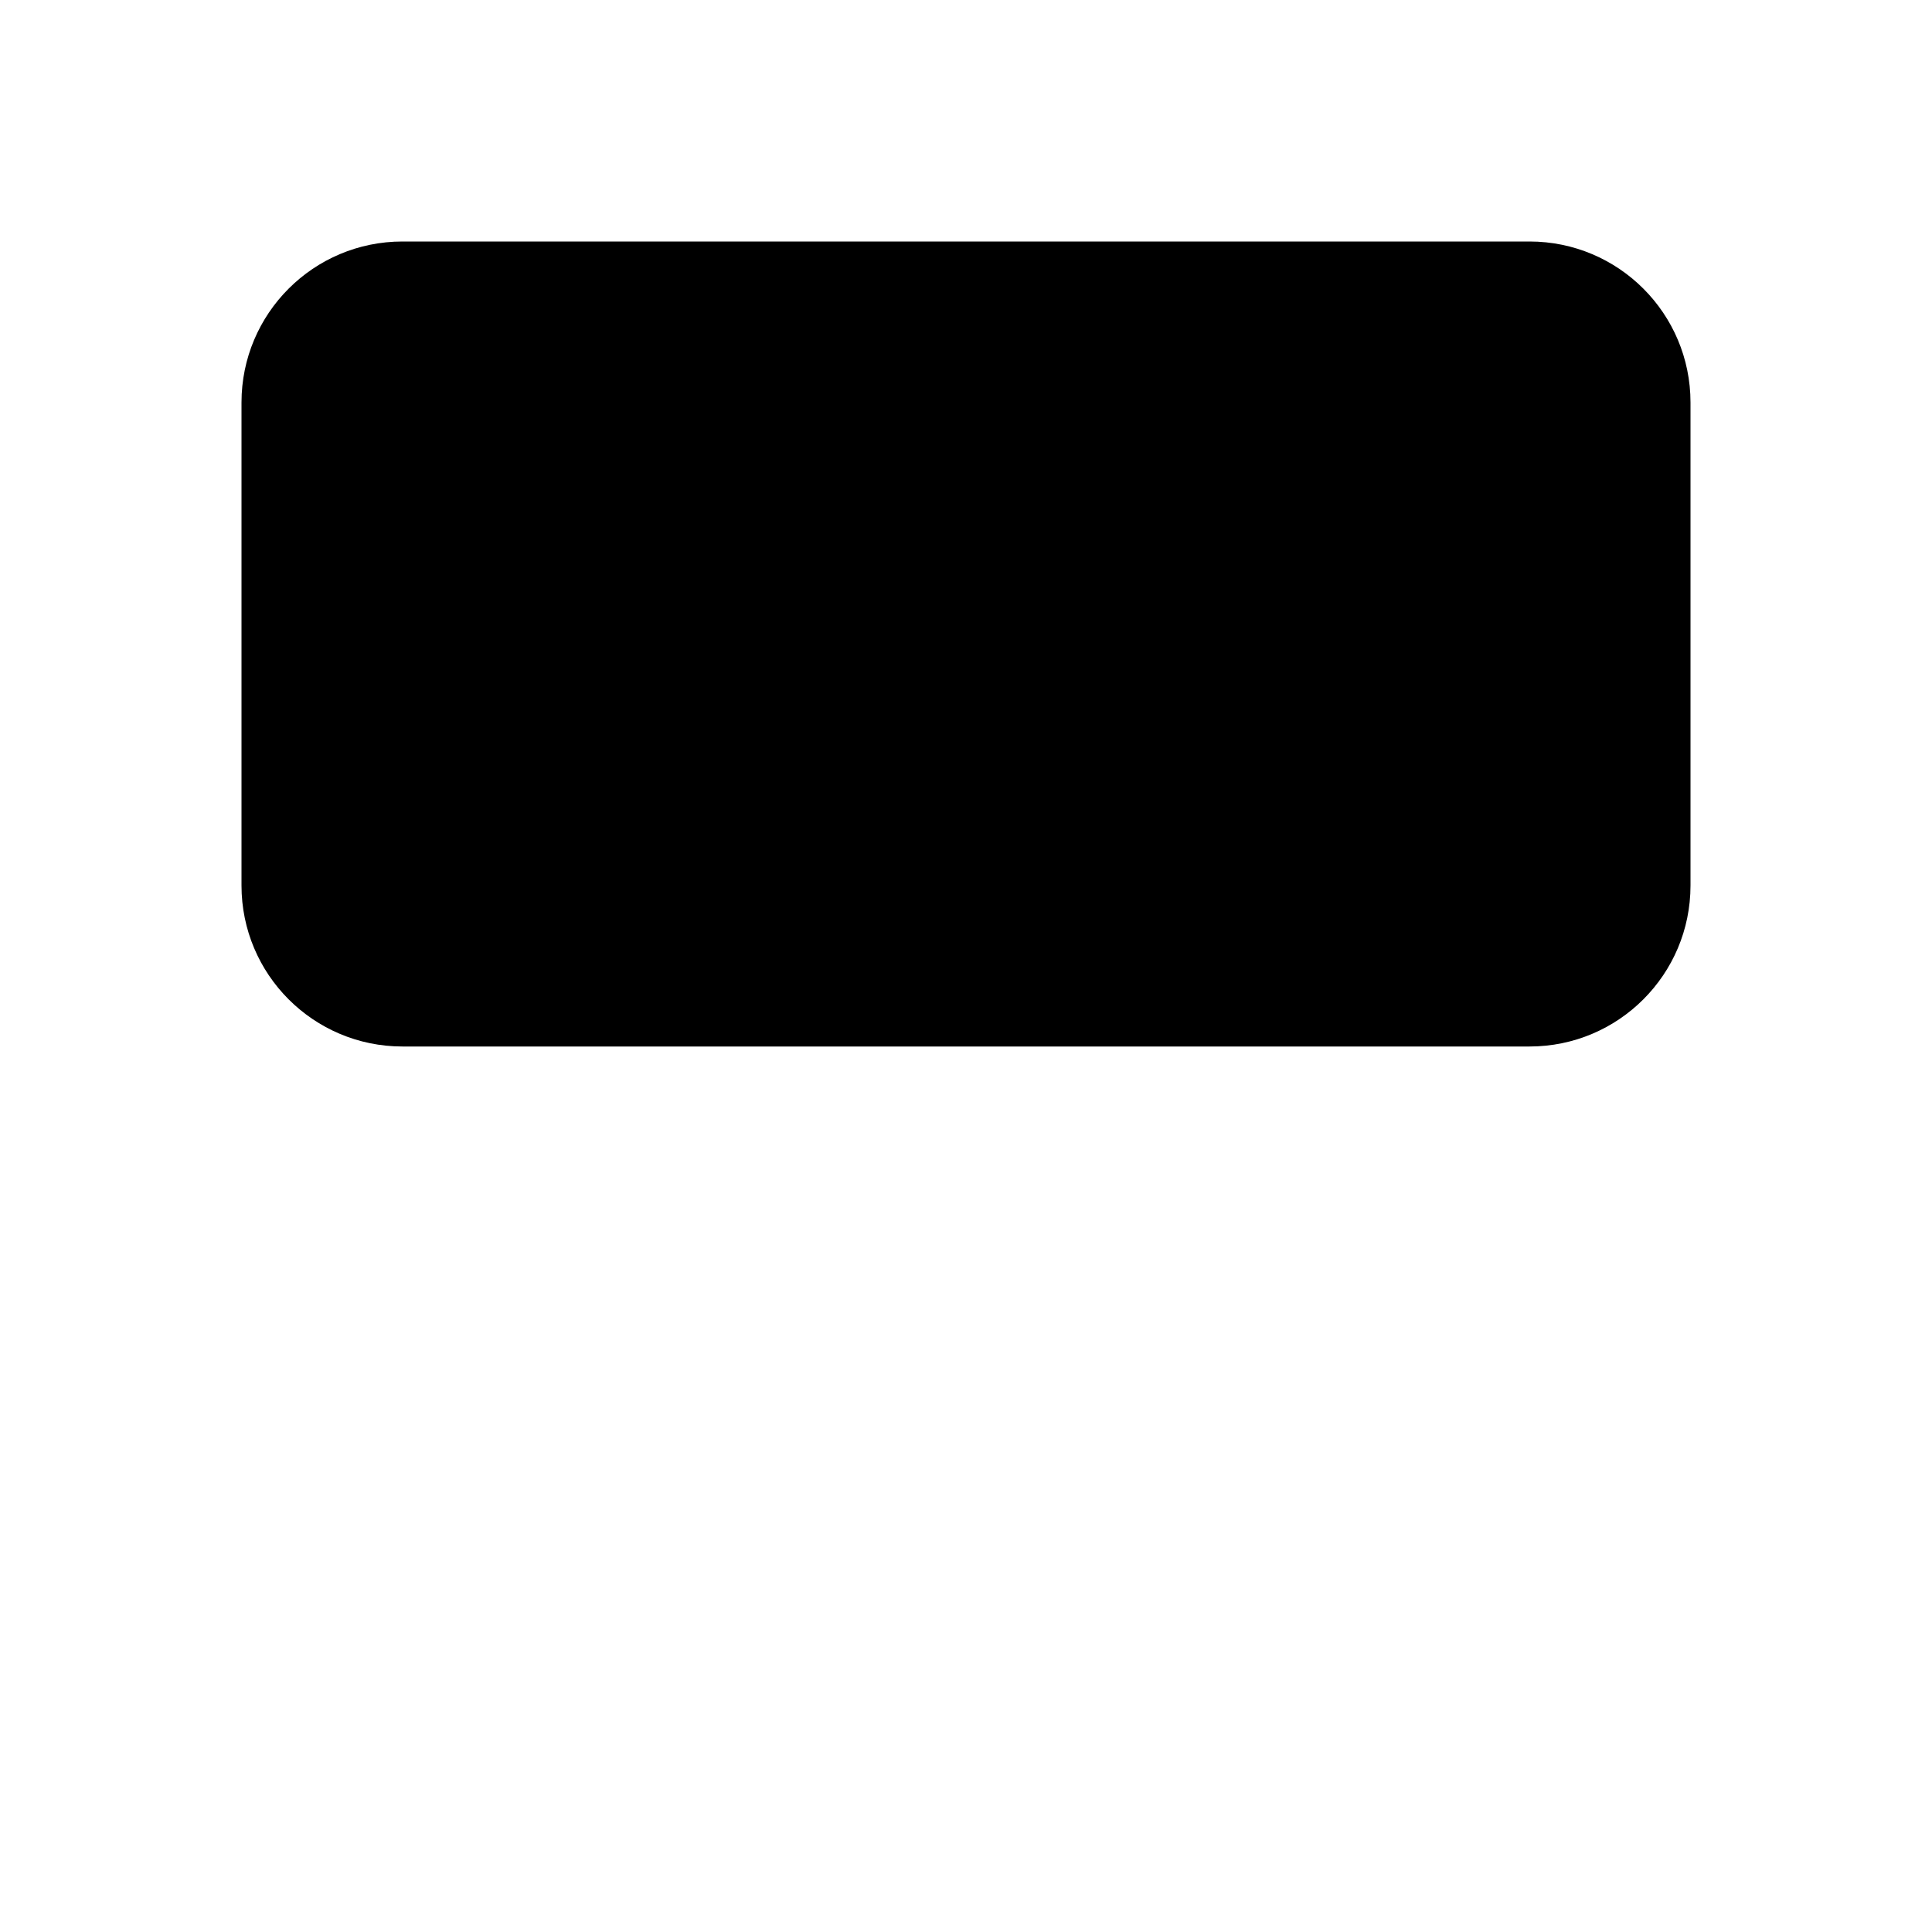 <svg viewBox="0 0 24 24" xmlns="http://www.w3.org/2000/svg"><path d="M3 17H19"/><path d="M3 21H12"/><path d="M21 5V11C21 12.105 20.105 13 19 13H5C3.895 13 3 12.105 3 11V5C3 3.895 3.895 3 5 3H19C20.105 3 21 3.895 21 5Z"/></svg>